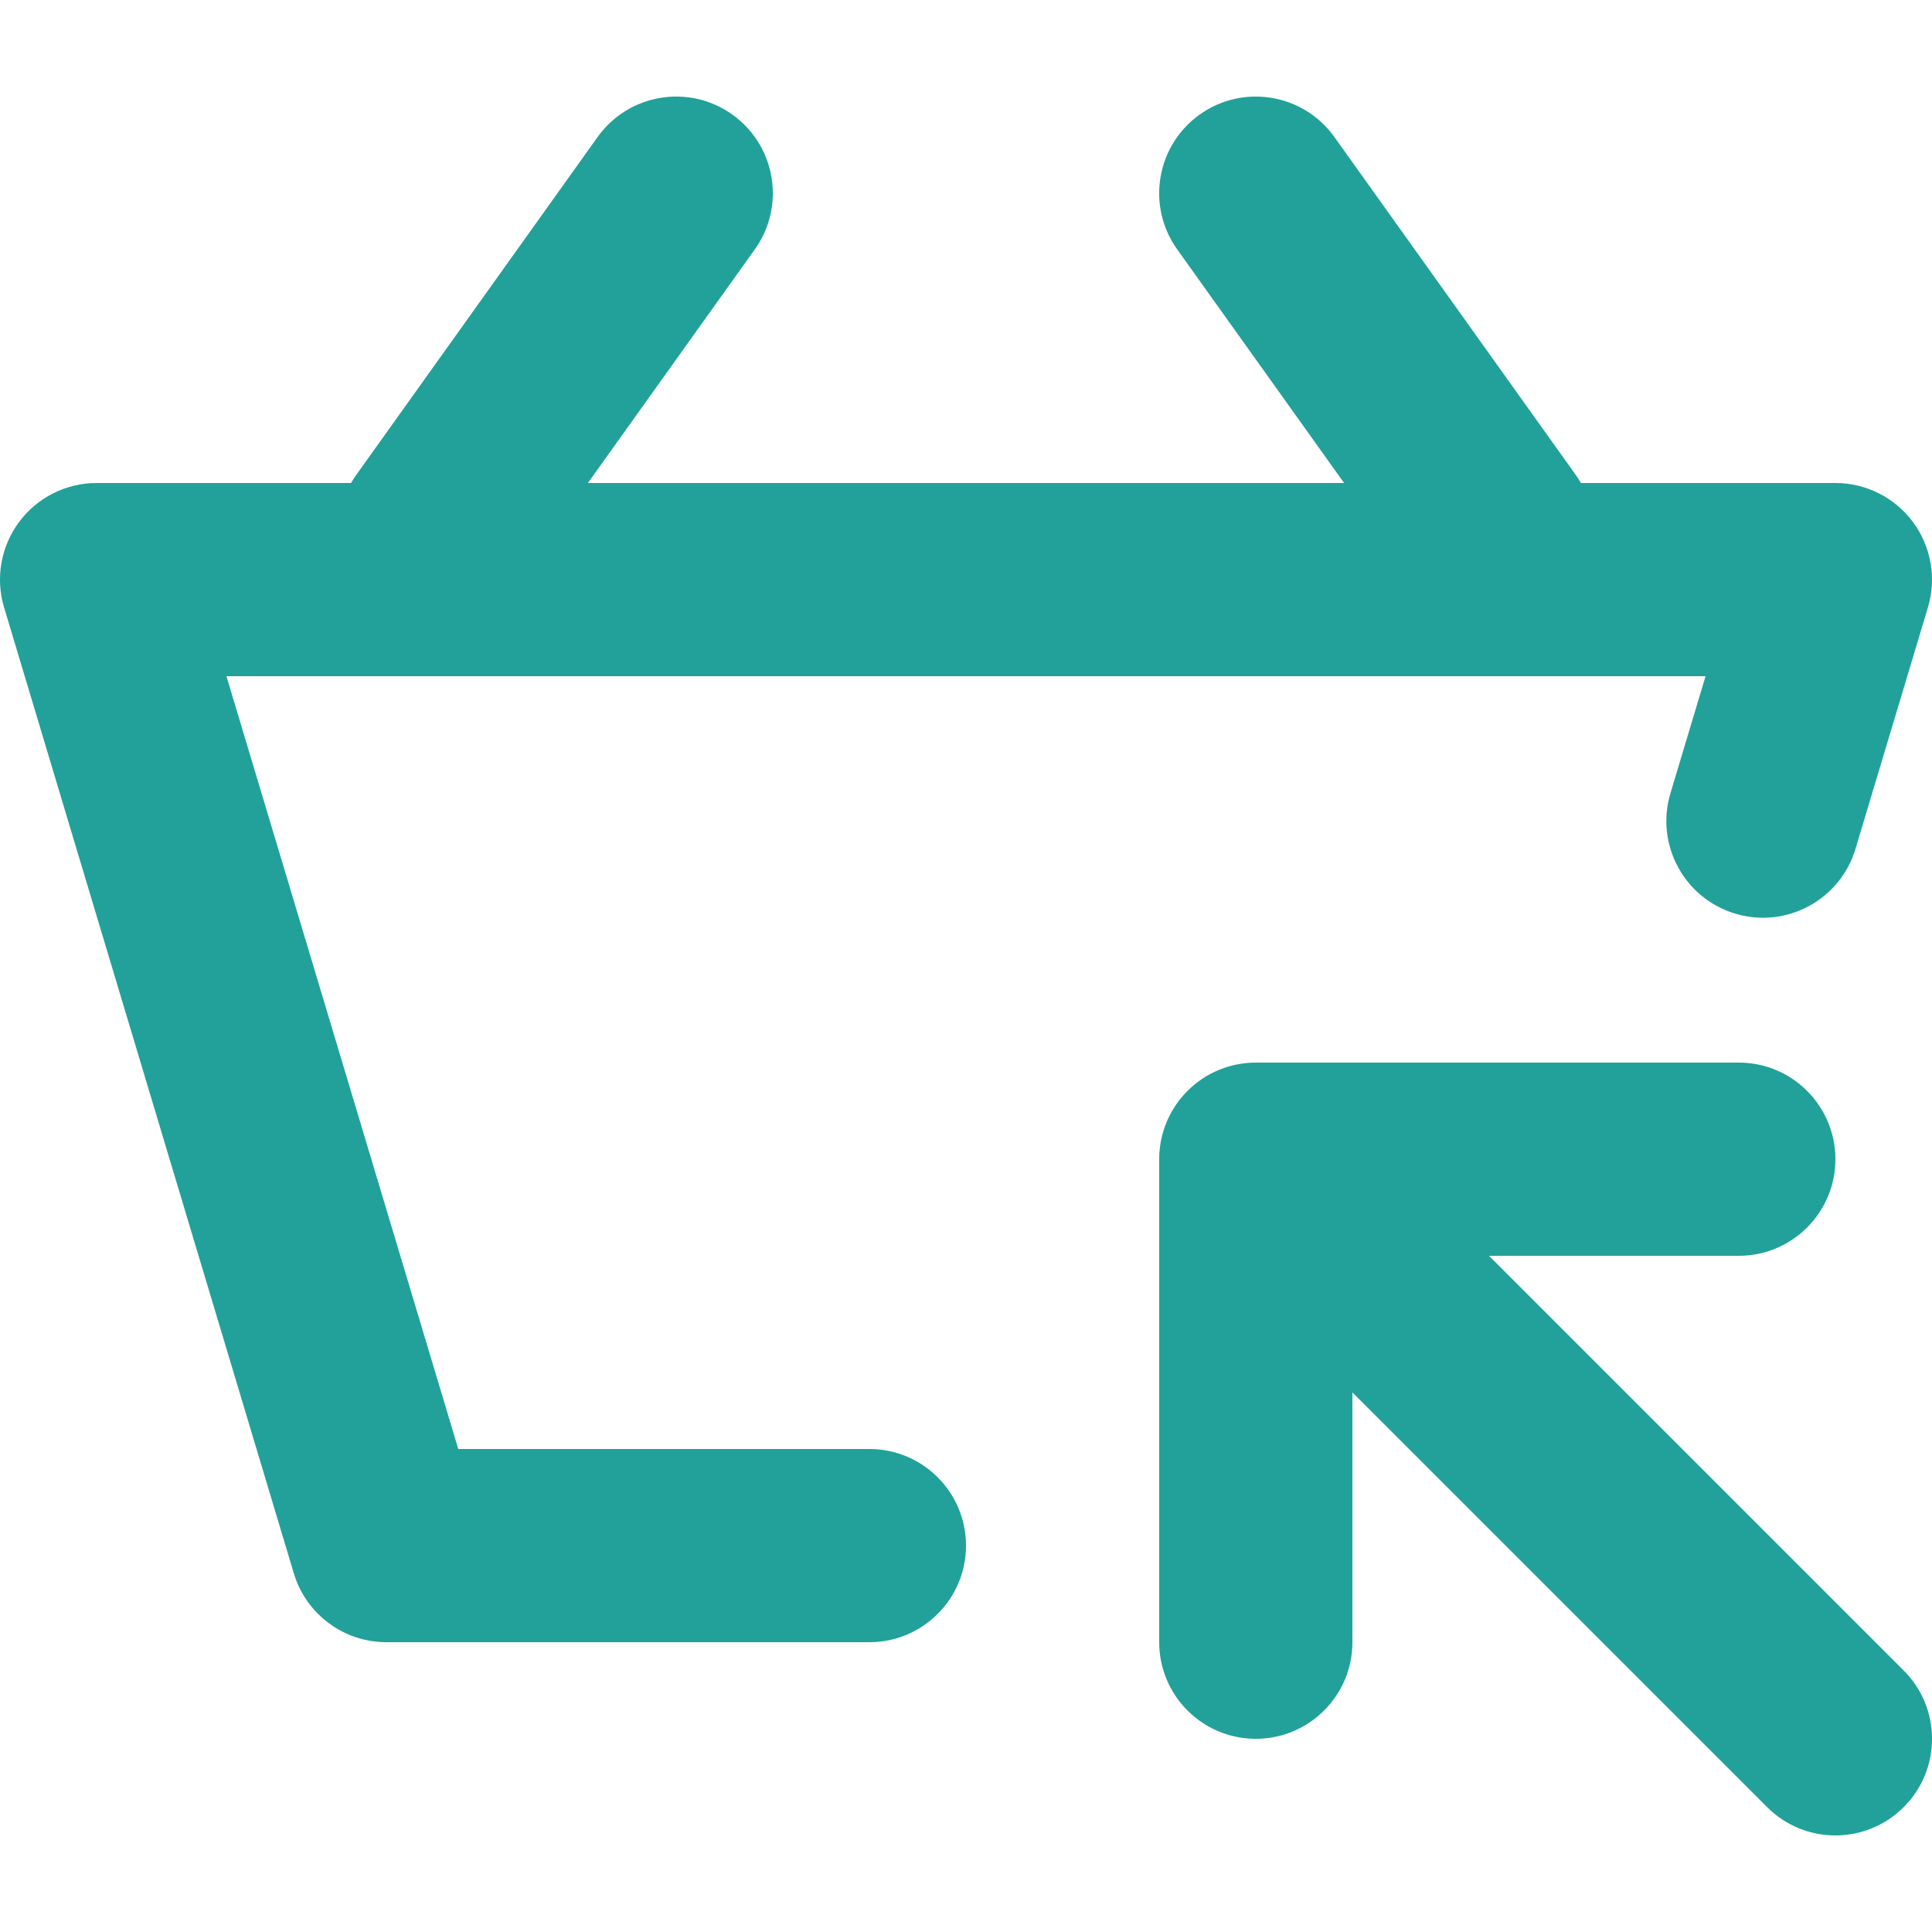 <svg width="20" height="20" viewBox="0 0 20 20" fill="none" xmlns="http://www.w3.org/2000/svg">
<path d="M7.581 1.186C8.031 1.507 8.135 2.132 7.814 2.581L6.086 5H13.914L12.186 2.581C11.865 2.132 11.969 1.507 12.419 1.186C12.868 0.865 13.493 0.969 13.814 1.419L16.314 4.919C16.333 4.945 16.35 4.972 16.366 5H19C19.316 5 19.614 5.15 19.802 5.403C19.991 5.657 20.049 5.985 19.958 6.287L19.208 8.787C19.049 9.316 18.492 9.617 17.963 9.458C17.434 9.299 17.134 8.742 17.292 8.213L17.656 7H2.344L4.744 15H9C9.552 15 10 15.448 10 16C10 16.552 9.552 17 9 17H4C3.558 17 3.169 16.71 3.042 16.288L0.042 6.287C-0.049 5.985 0.009 5.657 0.198 5.403C0.386 5.15 0.684 5 1 5H3.634C3.65 4.972 3.667 4.945 3.686 4.919L6.186 1.419C6.507 0.969 7.132 0.865 7.581 1.186Z" fill="#21A19A"/>
<path d="M13 11C12.448 11 12 11.448 12 12V17C12 17.552 12.448 18 13 18C13.552 18 14 17.552 14 17V14.414L18.293 18.707C18.683 19.098 19.317 19.098 19.707 18.707C20.098 18.317 20.098 17.683 19.707 17.293L15.414 13H18C18.552 13 19 12.552 19 12C19 11.448 18.552 11 18 11H13Z" fill="#21A19A"/>
</svg>
